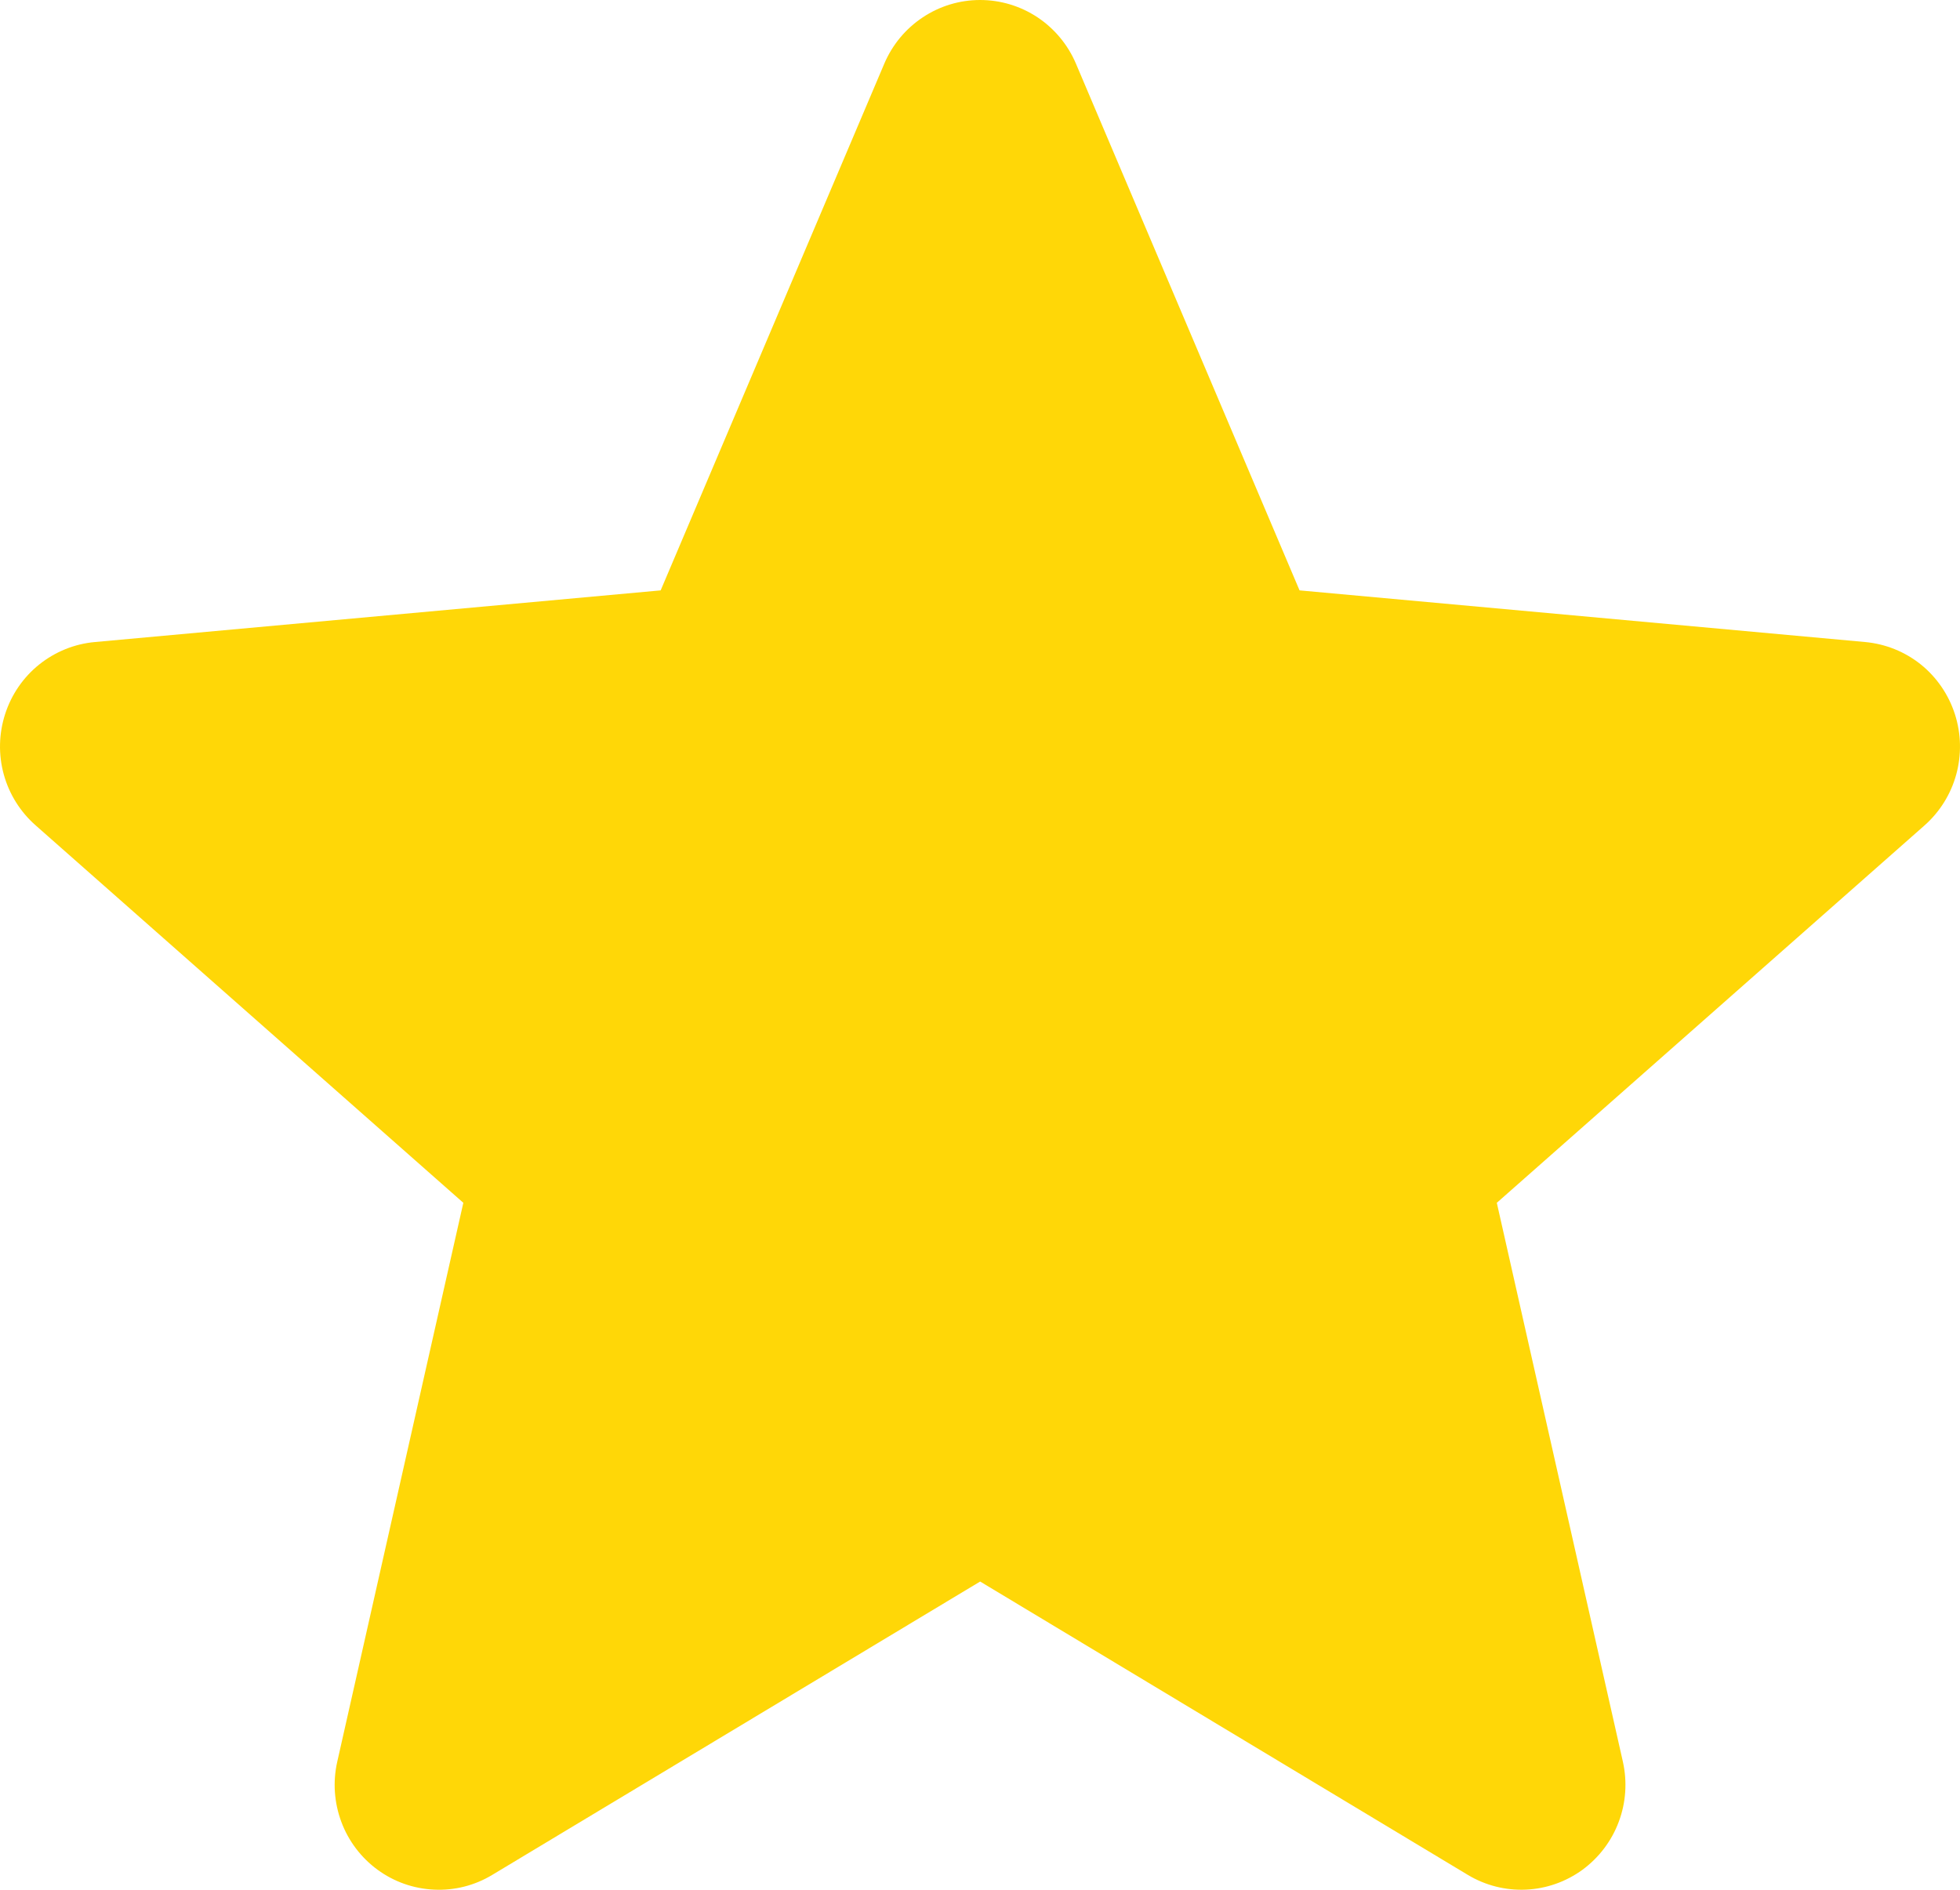 <svg width="28" height="27" viewBox="0 0 28 27" fill="none" xmlns="http://www.w3.org/2000/svg">
<path d="M27.927 10.203C27.837 9.924 27.668 9.677 27.441 9.494C27.213 9.311 26.936 9.2 26.646 9.173L18.565 8.435L15.37 0.908C15.255 0.638 15.064 0.409 14.821 0.247C14.578 0.086 14.293 -0 14.001 1.36162e-07C13.71 0 13.425 0.086 13.182 0.248C12.938 0.41 12.748 0.639 12.633 0.909L9.438 8.435L1.356 9.173C1.065 9.199 0.789 9.311 0.56 9.494C0.332 9.677 0.163 9.923 0.073 10.203C-0.017 10.482 -0.024 10.782 0.054 11.065C0.132 11.348 0.291 11.601 0.511 11.794L6.619 17.185L4.818 25.17C4.753 25.456 4.774 25.755 4.876 26.029C4.978 26.304 5.159 26.542 5.394 26.714C5.63 26.887 5.911 26.985 6.202 26.998C6.493 27.012 6.781 26.939 7.031 26.788L14.002 22.596L20.97 26.788C21.22 26.938 21.508 27.011 21.799 26.998C22.09 26.985 22.371 26.886 22.607 26.714C22.842 26.541 23.023 26.303 23.125 26.029C23.228 25.755 23.248 25.456 23.184 25.17L21.383 17.185L27.491 11.795C27.94 11.399 28.111 10.775 27.927 10.203Z" fill="#FFD707"/>
</svg>

